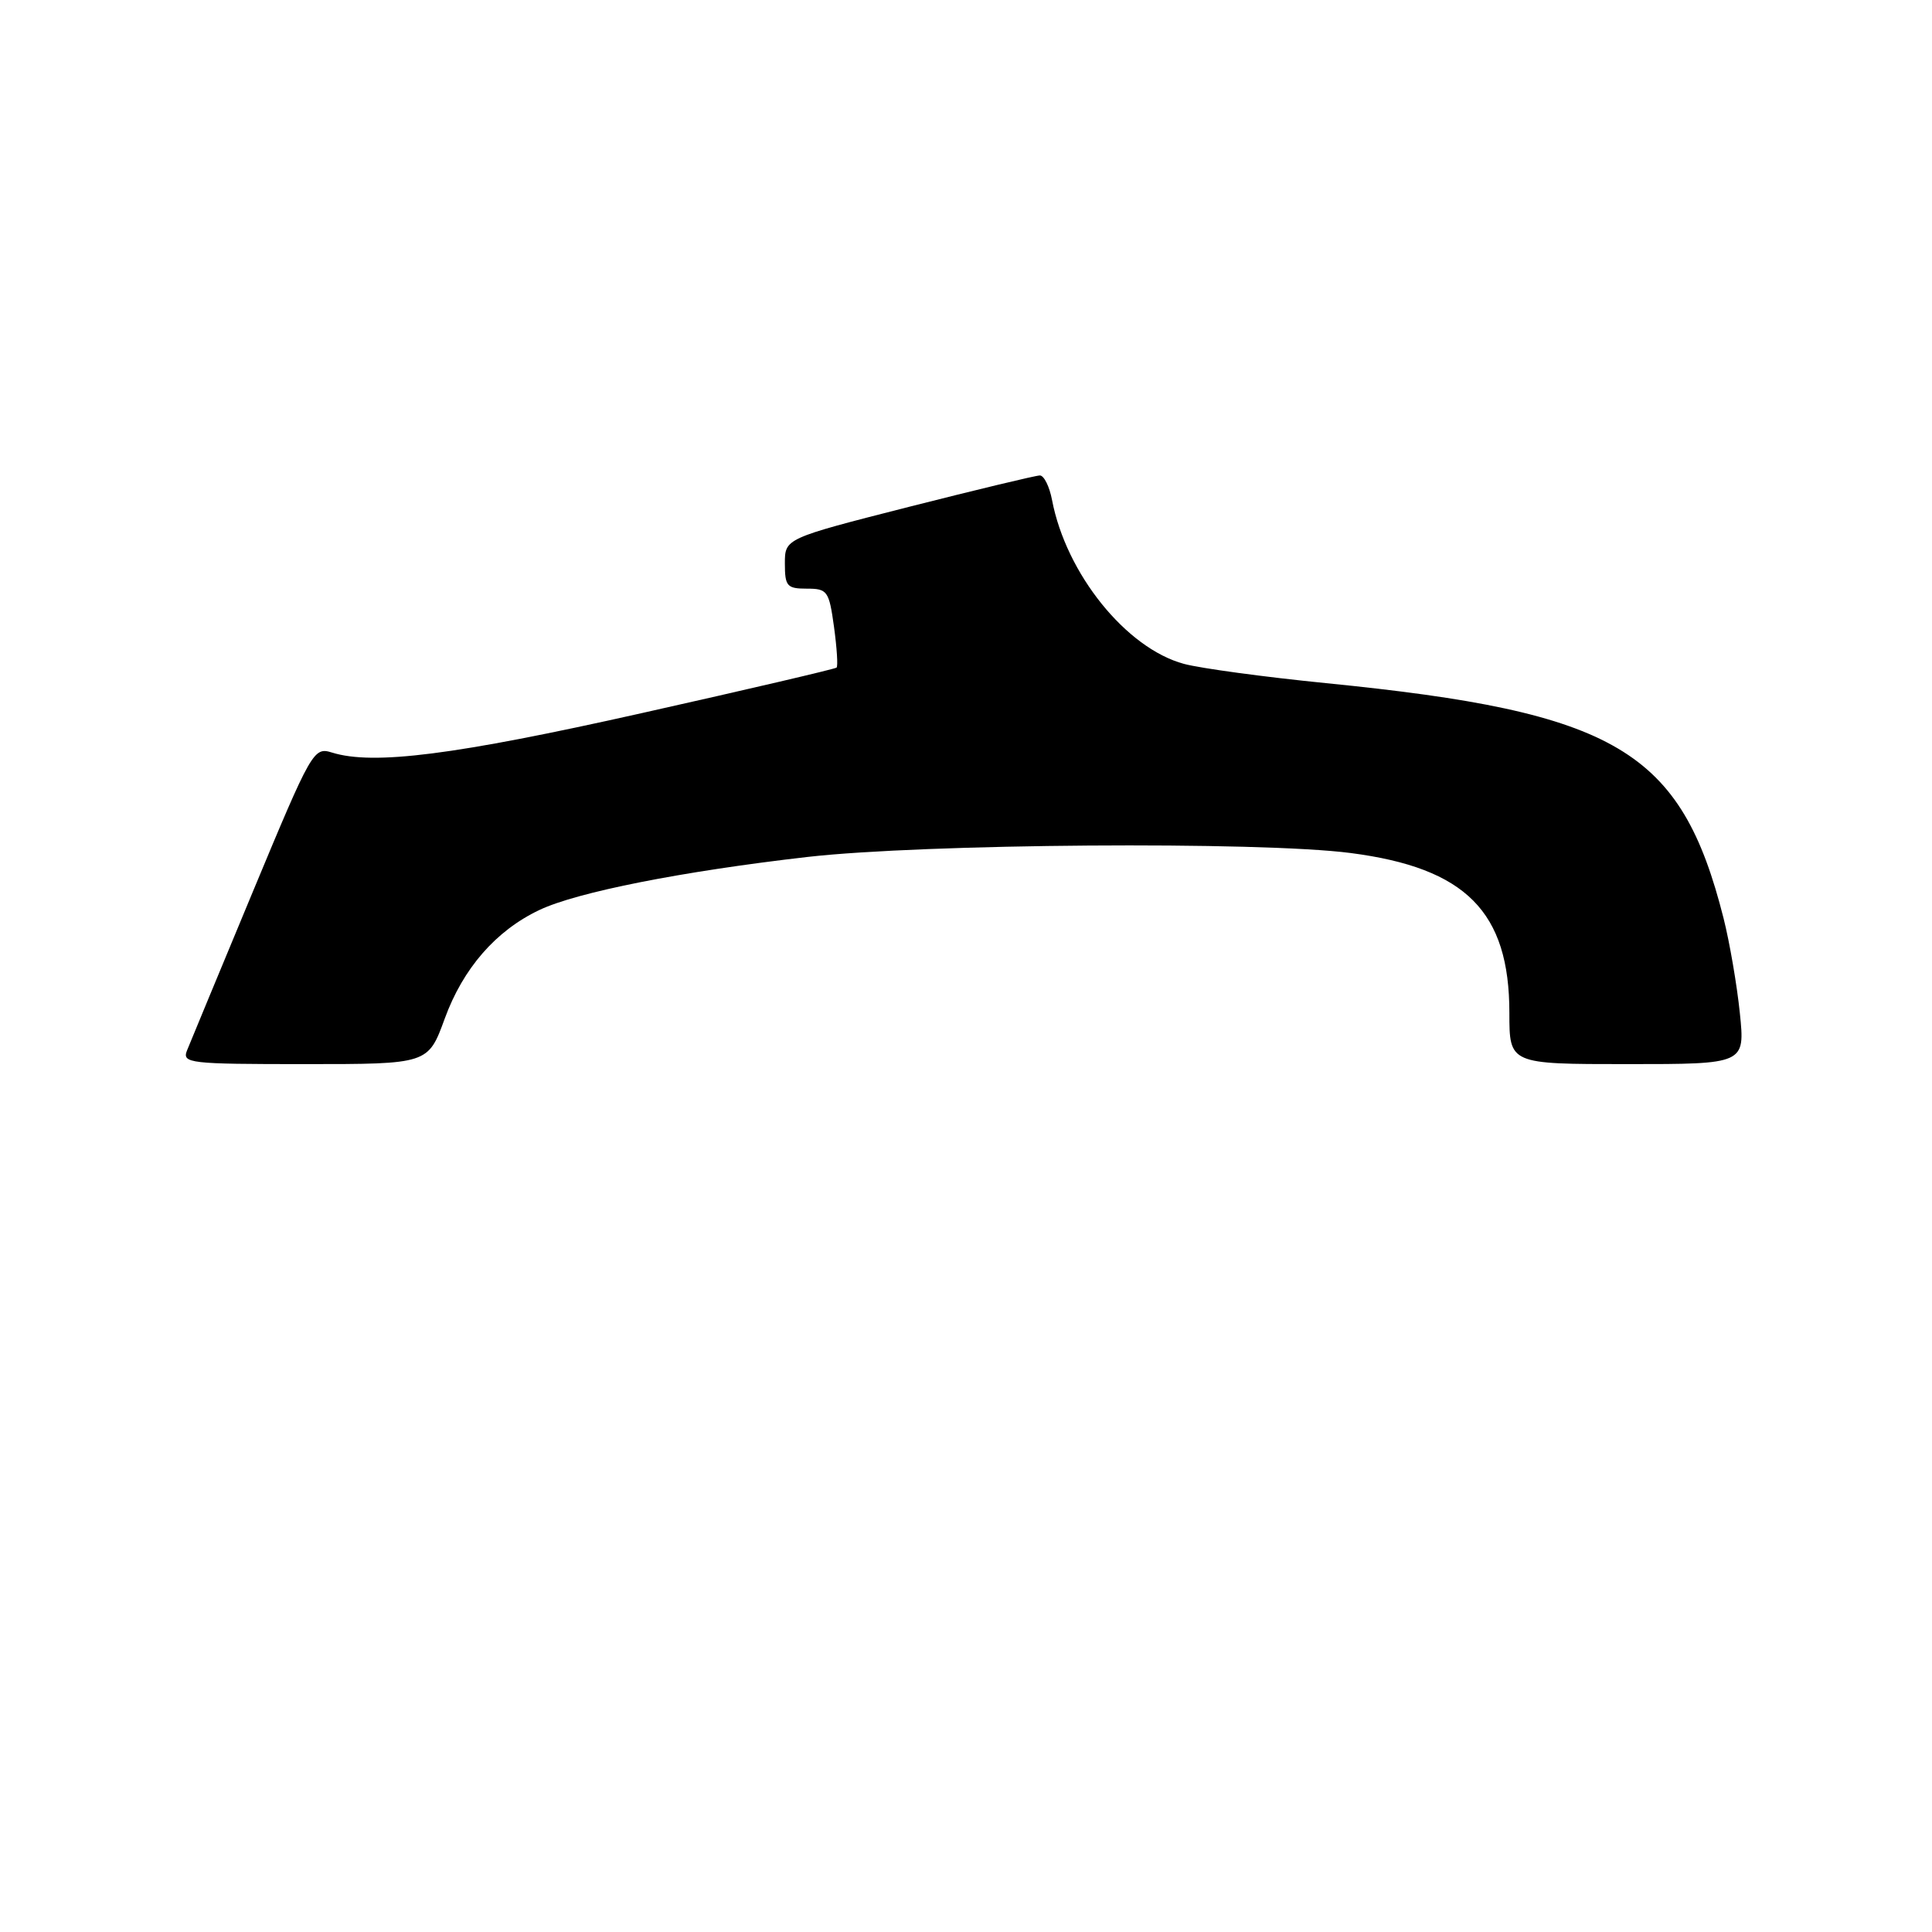<?xml version="1.0" encoding="UTF-8" standalone="no"?>
<!DOCTYPE svg PUBLIC "-//W3C//DTD SVG 1.1//EN" "http://www.w3.org/Graphics/SVG/1.1/DTD/svg11.dtd" >
<svg xmlns="http://www.w3.org/2000/svg" xmlns:xlink="http://www.w3.org/1999/xlink" version="1.1" viewBox="0 0 256 256">
 <g >
 <path fill="currentColor"
d=" M 58.93 134.97 C 61.36 128.31 65.71 123.31 71.47 120.58 C 76.46 118.21 90.36 115.46 107.00 113.55 C 122.39 111.79 166.89 111.46 178.97 113.03 C 194.24 115.01 200.00 120.81 200.00 134.21 C 200.00 141.00 200.00 141.00 215.62 141.00 C 231.23 141.00 231.23 141.00 230.54 134.25 C 230.16 130.54 229.19 124.88 228.38 121.67 C 222.74 99.38 214.24 94.36 175.70 90.52 C 167.56 89.71 159.09 88.56 156.89 87.97 C 149.23 85.91 141.26 76.02 139.40 66.25 C 139.06 64.46 138.33 63.00 137.79 63.00 C 137.25 63.00 129.43 64.88 120.40 67.17 C 104.00 71.35 104.00 71.35 104.00 74.67 C 104.00 77.68 104.28 78.00 106.91 78.00 C 109.64 78.00 109.85 78.30 110.51 83.06 C 110.89 85.85 111.05 88.28 110.85 88.46 C 110.66 88.64 99.03 91.36 85.00 94.50 C 60.25 100.05 49.46 101.42 44.00 99.72 C 41.56 98.96 41.32 99.37 33.50 118.16 C 29.10 128.74 25.18 138.20 24.78 139.19 C 24.11 140.89 25.05 141.00 40.40 141.00 C 56.73 141.00 56.73 141.00 58.93 134.97 Z "/>
</g>
</svg>